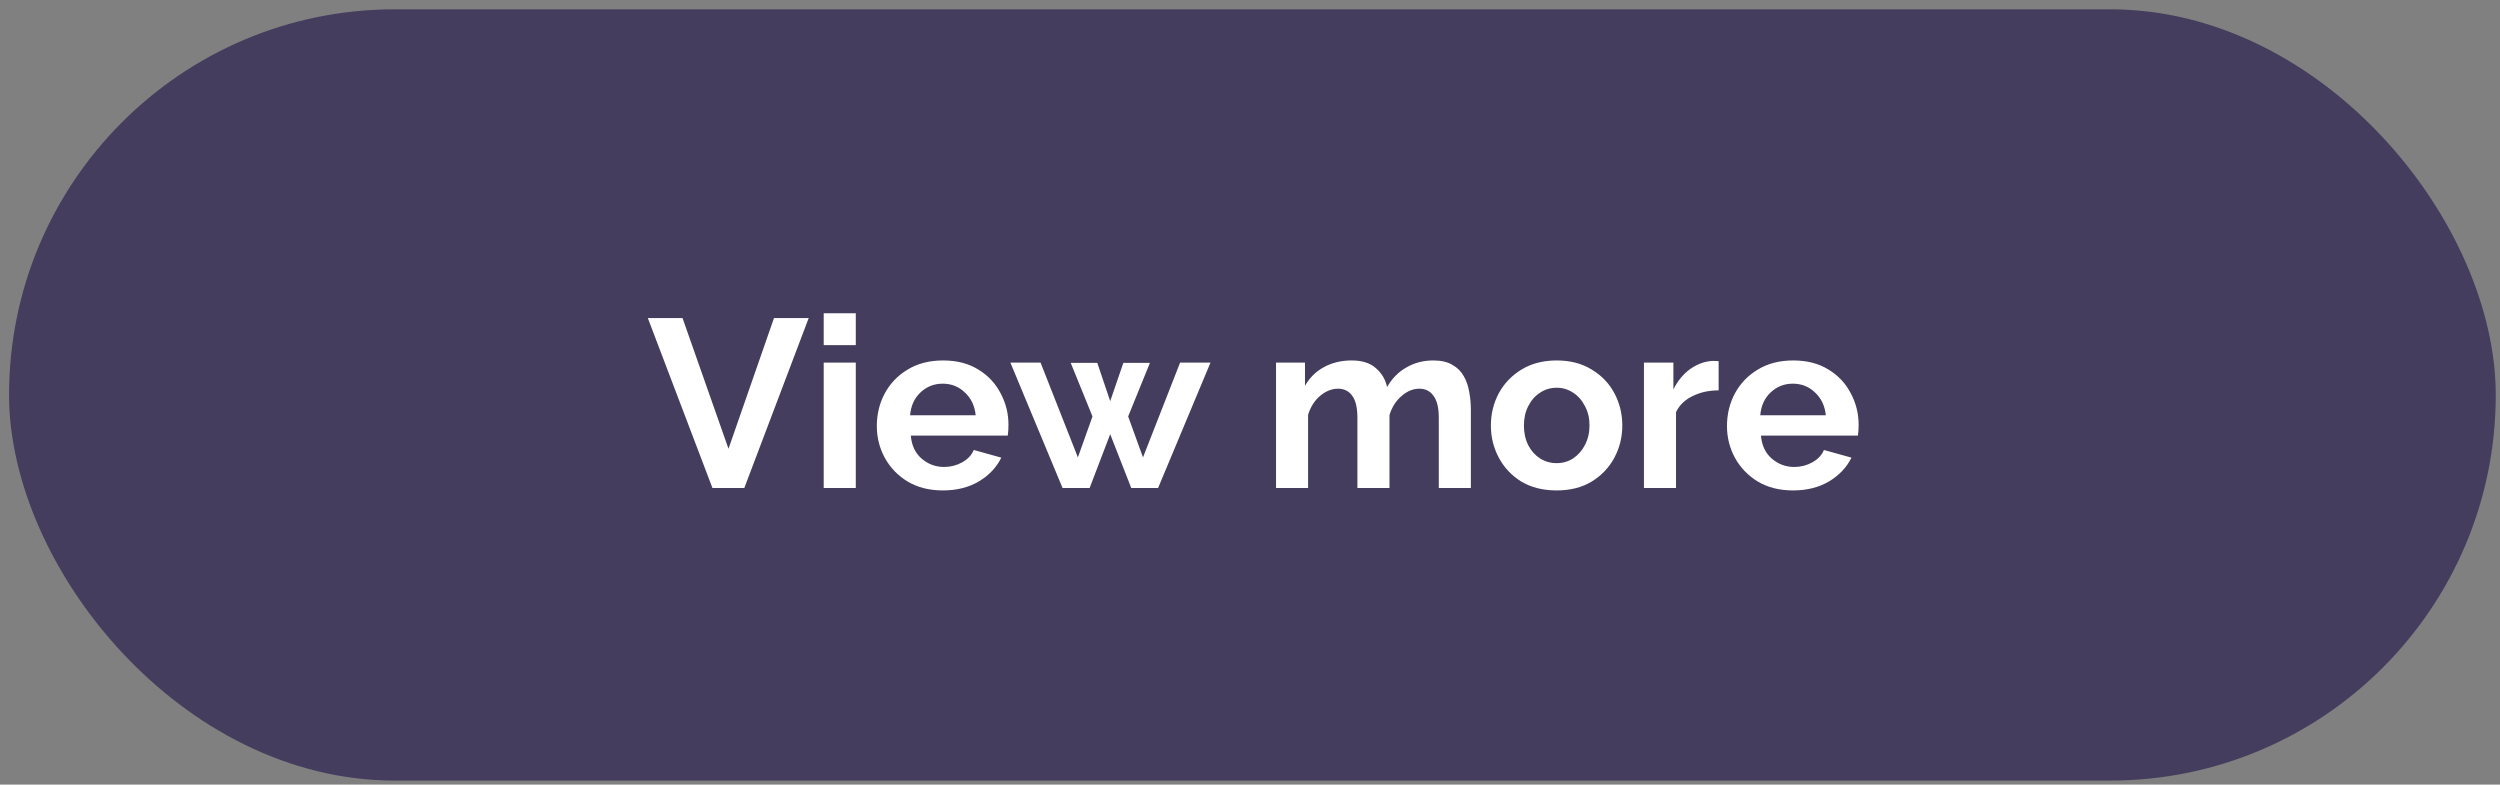 <svg width="188" height="59" viewBox="0 0 188 59" fill="none" xmlns="http://www.w3.org/2000/svg">
<rect x="0" y="0" width="188" height="59" fill="#808080" stroke="none"/>
<rect x="0.681" y="0.7" width="187" height="58" rx="29" fill="#443D5E"/>
<path d="M51.327 23.92L54.783 33.748L58.203 23.92H60.813L55.971 36.7H53.577L48.717 23.92H51.327ZM61.943 25.954V23.56H64.355V25.954H61.943ZM61.943 36.7V27.268H64.355V36.7H61.943ZM70.905 36.88C69.885 36.88 69.003 36.658 68.259 36.214C67.527 35.77 66.957 35.182 66.549 34.45C66.141 33.706 65.937 32.902 65.937 32.038C65.937 31.15 66.135 30.334 66.531 29.59C66.939 28.834 67.515 28.234 68.259 27.79C69.003 27.334 69.891 27.106 70.923 27.106C71.955 27.106 72.837 27.334 73.569 27.79C74.301 28.234 74.859 28.828 75.243 29.572C75.639 30.304 75.837 31.096 75.837 31.948C75.837 32.26 75.819 32.53 75.783 32.758H68.493C68.553 33.49 68.823 34.066 69.303 34.486C69.795 34.906 70.359 35.116 70.995 35.116C71.475 35.116 71.925 35.002 72.345 34.774C72.777 34.534 73.071 34.222 73.227 33.838L75.297 34.414C74.949 35.134 74.391 35.728 73.623 36.196C72.855 36.652 71.949 36.88 70.905 36.88ZM68.439 31.228H73.371C73.299 30.52 73.029 29.95 72.561 29.518C72.105 29.074 71.547 28.852 70.887 28.852C70.239 28.852 69.681 29.074 69.213 29.518C68.757 29.95 68.499 30.52 68.439 31.228ZM88.743 27.268H91.029L87.087 36.7H85.071L83.487 32.65L81.939 36.7H79.905L75.981 27.268H78.249L81.057 34.396L82.155 31.318L80.517 27.286H82.515L83.487 30.166L84.477 27.286H86.475L84.837 31.318L85.953 34.396L88.743 27.268ZM110.609 36.7H108.197V31.408C108.197 30.664 108.065 30.118 107.801 29.77C107.549 29.41 107.195 29.23 106.739 29.23C106.259 29.23 105.809 29.416 105.389 29.788C104.969 30.148 104.669 30.622 104.489 31.21V36.7H102.077V31.408C102.077 30.652 101.945 30.1 101.681 29.752C101.429 29.404 101.075 29.23 100.619 29.23C100.151 29.23 99.701 29.41 99.269 29.77C98.849 30.13 98.549 30.604 98.369 31.192V36.7H95.957V27.268H98.135V29.014C98.483 28.402 98.957 27.934 99.557 27.61C100.169 27.274 100.865 27.106 101.645 27.106C102.425 27.106 103.031 27.298 103.463 27.682C103.907 28.066 104.189 28.54 104.309 29.104C104.681 28.456 105.167 27.964 105.767 27.628C106.367 27.28 107.039 27.106 107.783 27.106C108.371 27.106 108.845 27.214 109.205 27.43C109.577 27.634 109.865 27.916 110.069 28.276C110.273 28.624 110.411 29.02 110.483 29.464C110.567 29.908 110.609 30.358 110.609 30.814V36.7ZM117.065 36.88C116.033 36.88 115.145 36.658 114.401 36.214C113.669 35.758 113.105 35.158 112.709 34.414C112.313 33.67 112.115 32.866 112.115 32.002C112.115 31.126 112.313 30.316 112.709 29.572C113.117 28.828 113.687 28.234 114.419 27.79C115.163 27.334 116.045 27.106 117.065 27.106C118.085 27.106 118.961 27.334 119.693 27.79C120.437 28.234 121.007 28.828 121.403 29.572C121.799 30.316 121.997 31.126 121.997 32.002C121.997 32.866 121.799 33.67 121.403 34.414C121.007 35.158 120.437 35.758 119.693 36.214C118.961 36.658 118.085 36.88 117.065 36.88ZM114.599 32.002C114.599 32.554 114.707 33.046 114.923 33.478C115.139 33.898 115.433 34.228 115.805 34.468C116.177 34.708 116.597 34.828 117.065 34.828C117.521 34.828 117.935 34.708 118.307 34.468C118.679 34.216 118.973 33.88 119.189 33.46C119.417 33.028 119.531 32.536 119.531 31.984C119.531 31.444 119.417 30.964 119.189 30.544C118.973 30.112 118.679 29.776 118.307 29.536C117.935 29.284 117.521 29.158 117.065 29.158C116.597 29.158 116.177 29.284 115.805 29.536C115.433 29.776 115.139 30.112 114.923 30.544C114.707 30.964 114.599 31.45 114.599 32.002ZM129.241 29.356C128.509 29.356 127.855 29.5 127.279 29.788C126.703 30.064 126.289 30.466 126.037 30.994V36.7H123.625V27.268H125.839V29.284C126.163 28.636 126.583 28.126 127.099 27.754C127.627 27.382 128.179 27.178 128.755 27.142C129.007 27.142 129.169 27.148 129.241 27.16V29.356ZM134.837 36.88C133.817 36.88 132.935 36.658 132.191 36.214C131.459 35.77 130.889 35.182 130.481 34.45C130.073 33.706 129.869 32.902 129.869 32.038C129.869 31.15 130.067 30.334 130.463 29.59C130.871 28.834 131.447 28.234 132.191 27.79C132.935 27.334 133.823 27.106 134.855 27.106C135.887 27.106 136.769 27.334 137.501 27.79C138.233 28.234 138.791 28.828 139.175 29.572C139.571 30.304 139.769 31.096 139.769 31.948C139.769 32.26 139.751 32.53 139.715 32.758H132.425C132.485 33.49 132.755 34.066 133.235 34.486C133.727 34.906 134.291 35.116 134.927 35.116C135.407 35.116 135.857 35.002 136.277 34.774C136.709 34.534 137.003 34.222 137.159 33.838L139.229 34.414C138.881 35.134 138.323 35.728 137.555 36.196C136.787 36.652 135.881 36.88 134.837 36.88ZM132.371 31.228H137.303C137.231 30.52 136.961 29.95 136.493 29.518C136.037 29.074 135.479 28.852 134.819 28.852C134.171 28.852 133.613 29.074 133.145 29.518C132.689 29.95 132.431 30.52 132.371 31.228Z" fill="white"/>
</svg>
